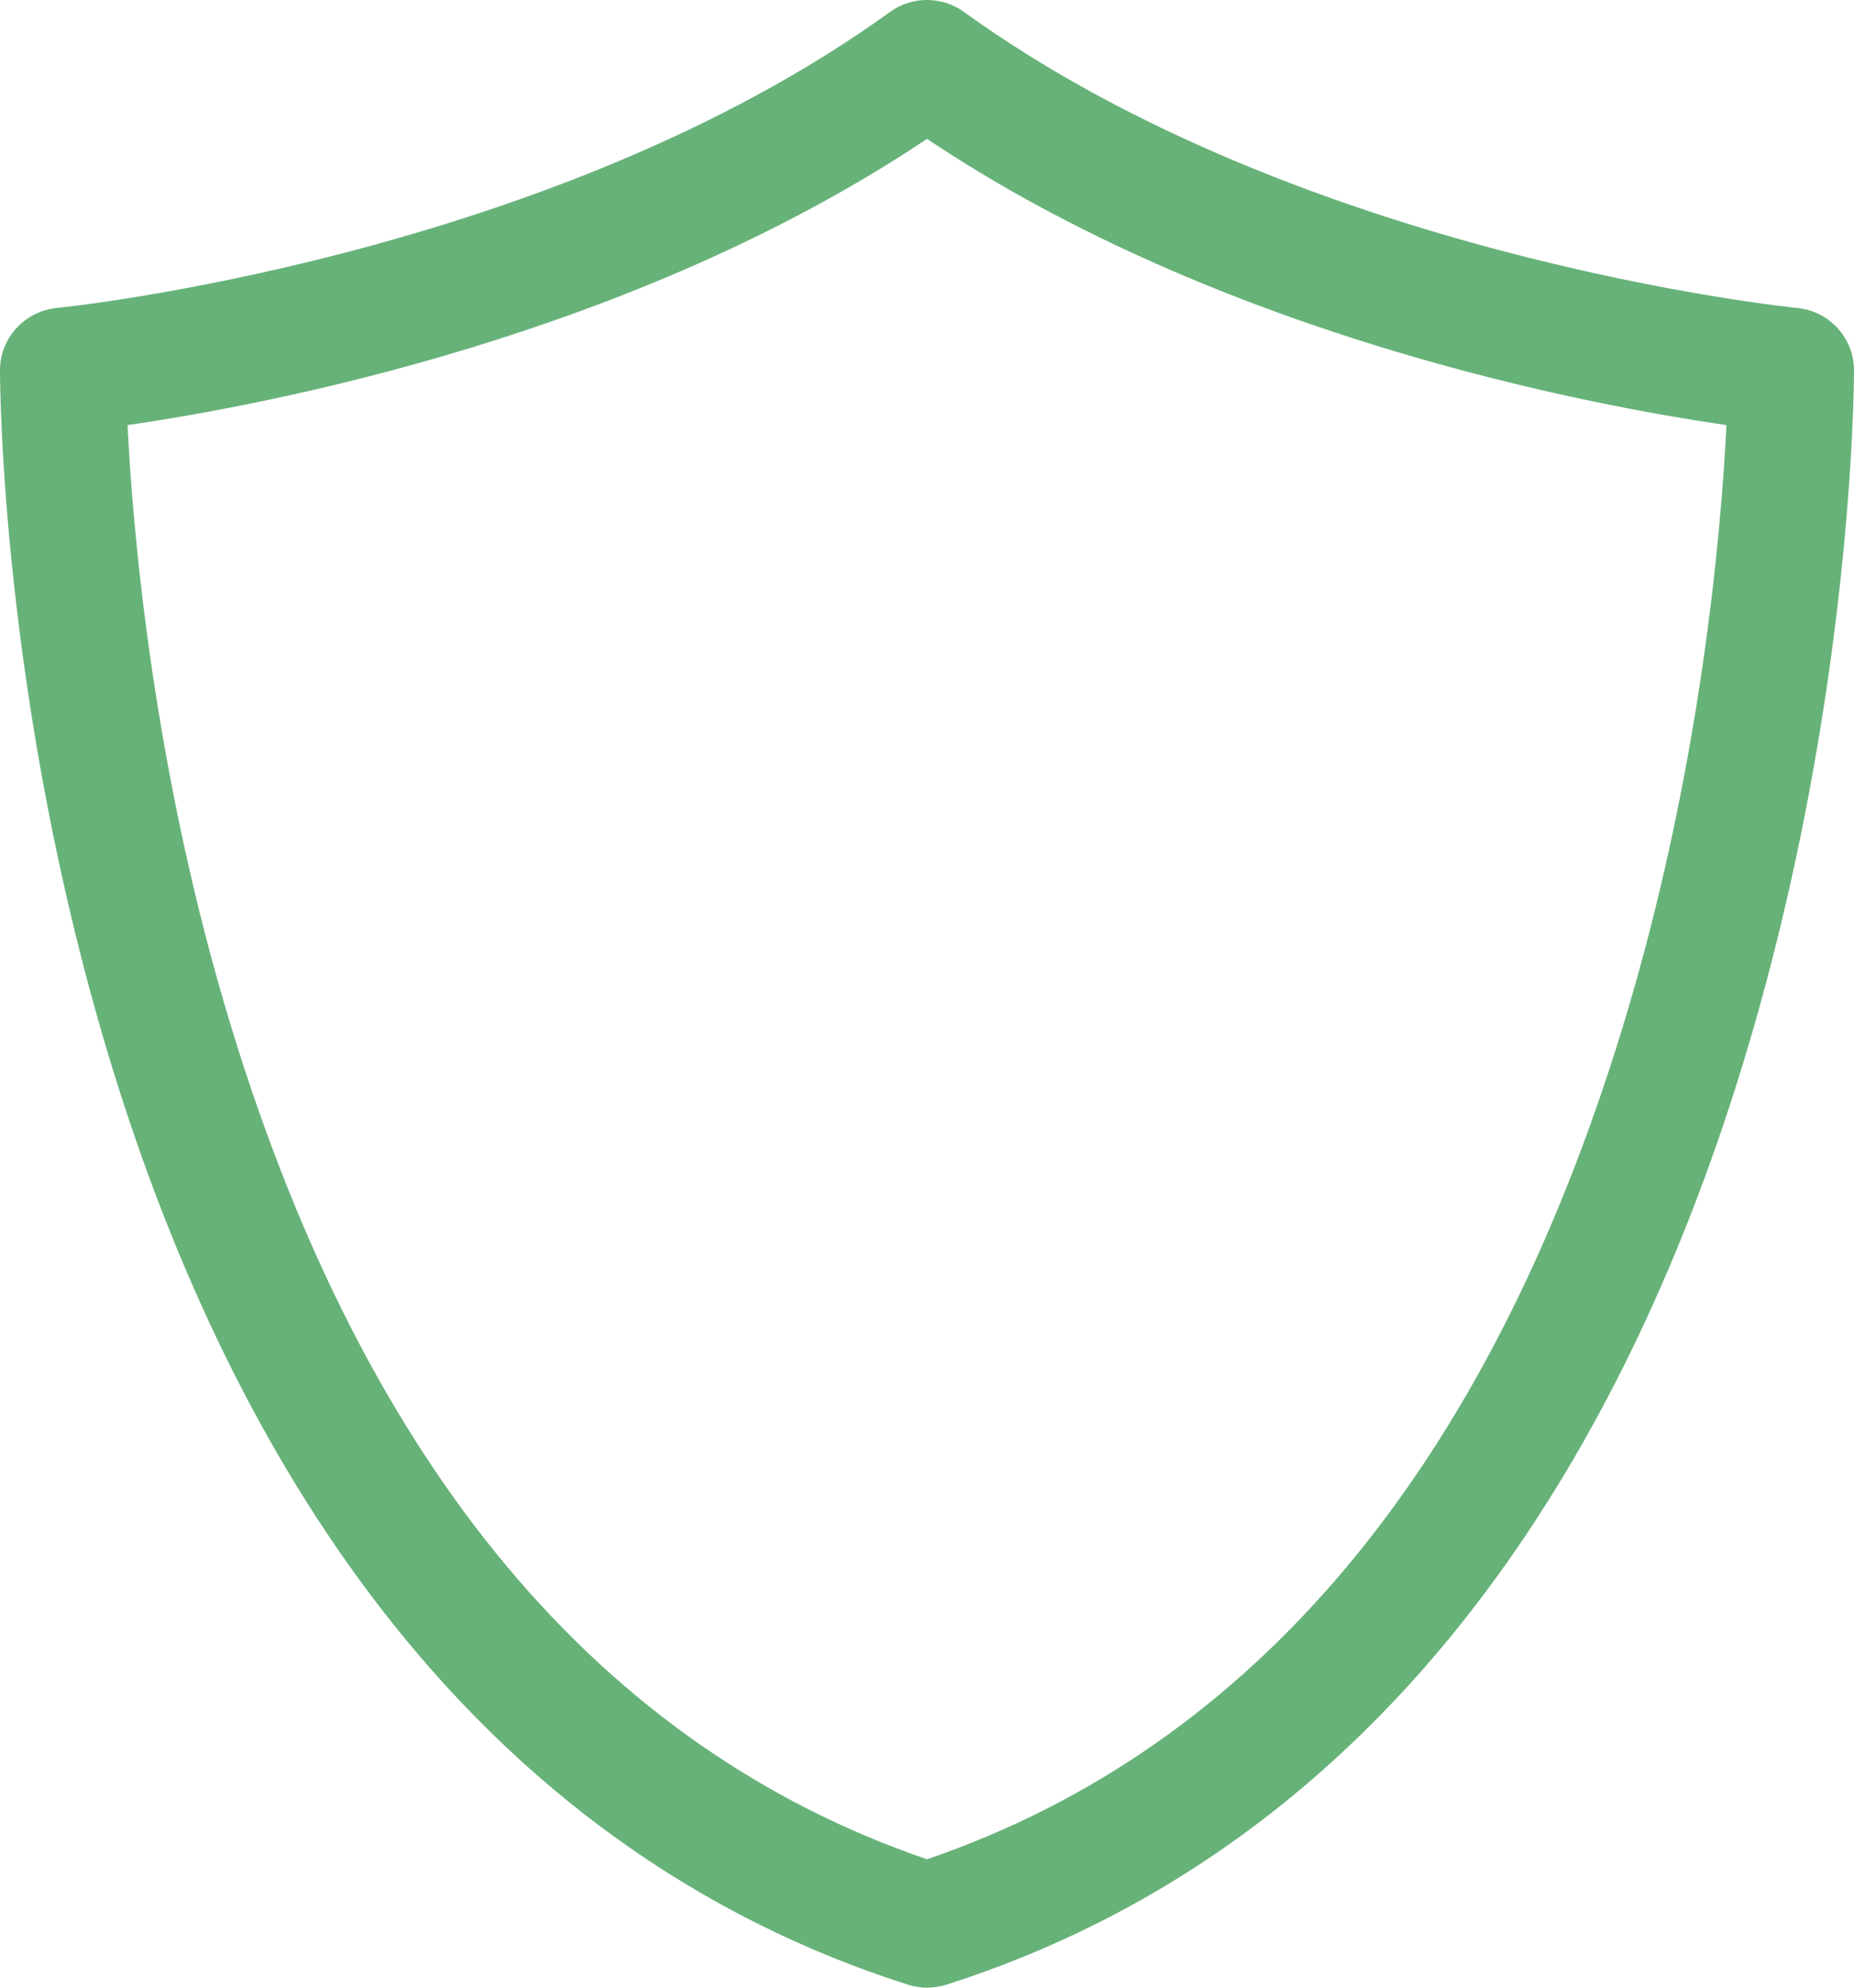 <svg xmlns="http://www.w3.org/2000/svg" xmlns:xlink="http://www.w3.org/1999/xlink" width="14" height="15" version="1.1" viewBox="0 0 14 15"><title>Group 14</title><desc>Created with Sketch.</desc><g id="Правка-основного-окна" fill="none" fill-rule="evenodd" stroke="none" stroke-width="1"><g id="Artboard-Copy-12" transform="translate(-21, -546)"><g id="Group-18" transform="translate(16, 444)"><g id="Group-15" transform="translate(0, 92)"><g id="Group-14" transform="translate(0, 5)"><rect id="Rectangle-8" width="24" height="24" x="0" y="0"/><path id="Shape" fill="#67B279" d="M12,20 C11.951,20 11.902,19.992 11.855,19.977 C10.272,19.473 8.925,18.507 7.85,17.104 C7.004,16 6.326,14.625 5.836,13.019 C5.009,10.309 5,7.896 5,7.794 C5,7.551 5.186,7.348 5.429,7.324 C5.466,7.321 9.152,6.945 11.721,5.09 C11.887,4.97 12.113,4.97 12.279,5.09 C14.847,6.945 18.534,7.321 18.571,7.324 C18.814,7.348 19,7.551 19,7.794 C19,7.896 18.991,10.309 18.164,13.019 C17.674,14.625 16.996,16 16.15,17.104 C15.075,18.507 13.728,19.473 12.145,19.978 C12.098,19.992 12.049,20 12,20 L12,20 Z M5.963,8.208 C6.002,9 6.156,10.824 6.751,12.766 C7.767,16.081 9.533,18.187 12,19.031 C14.473,18.185 16.241,16.071 17.255,12.745 C17.847,10.807 17.998,8.996 18.037,8.208 C16.974,8.054 14.219,7.532 12,6.048 C9.781,7.532 7.027,8.054 5.963,8.208 L5.963,8.208 Z"/></g></g></g></g></g></svg>